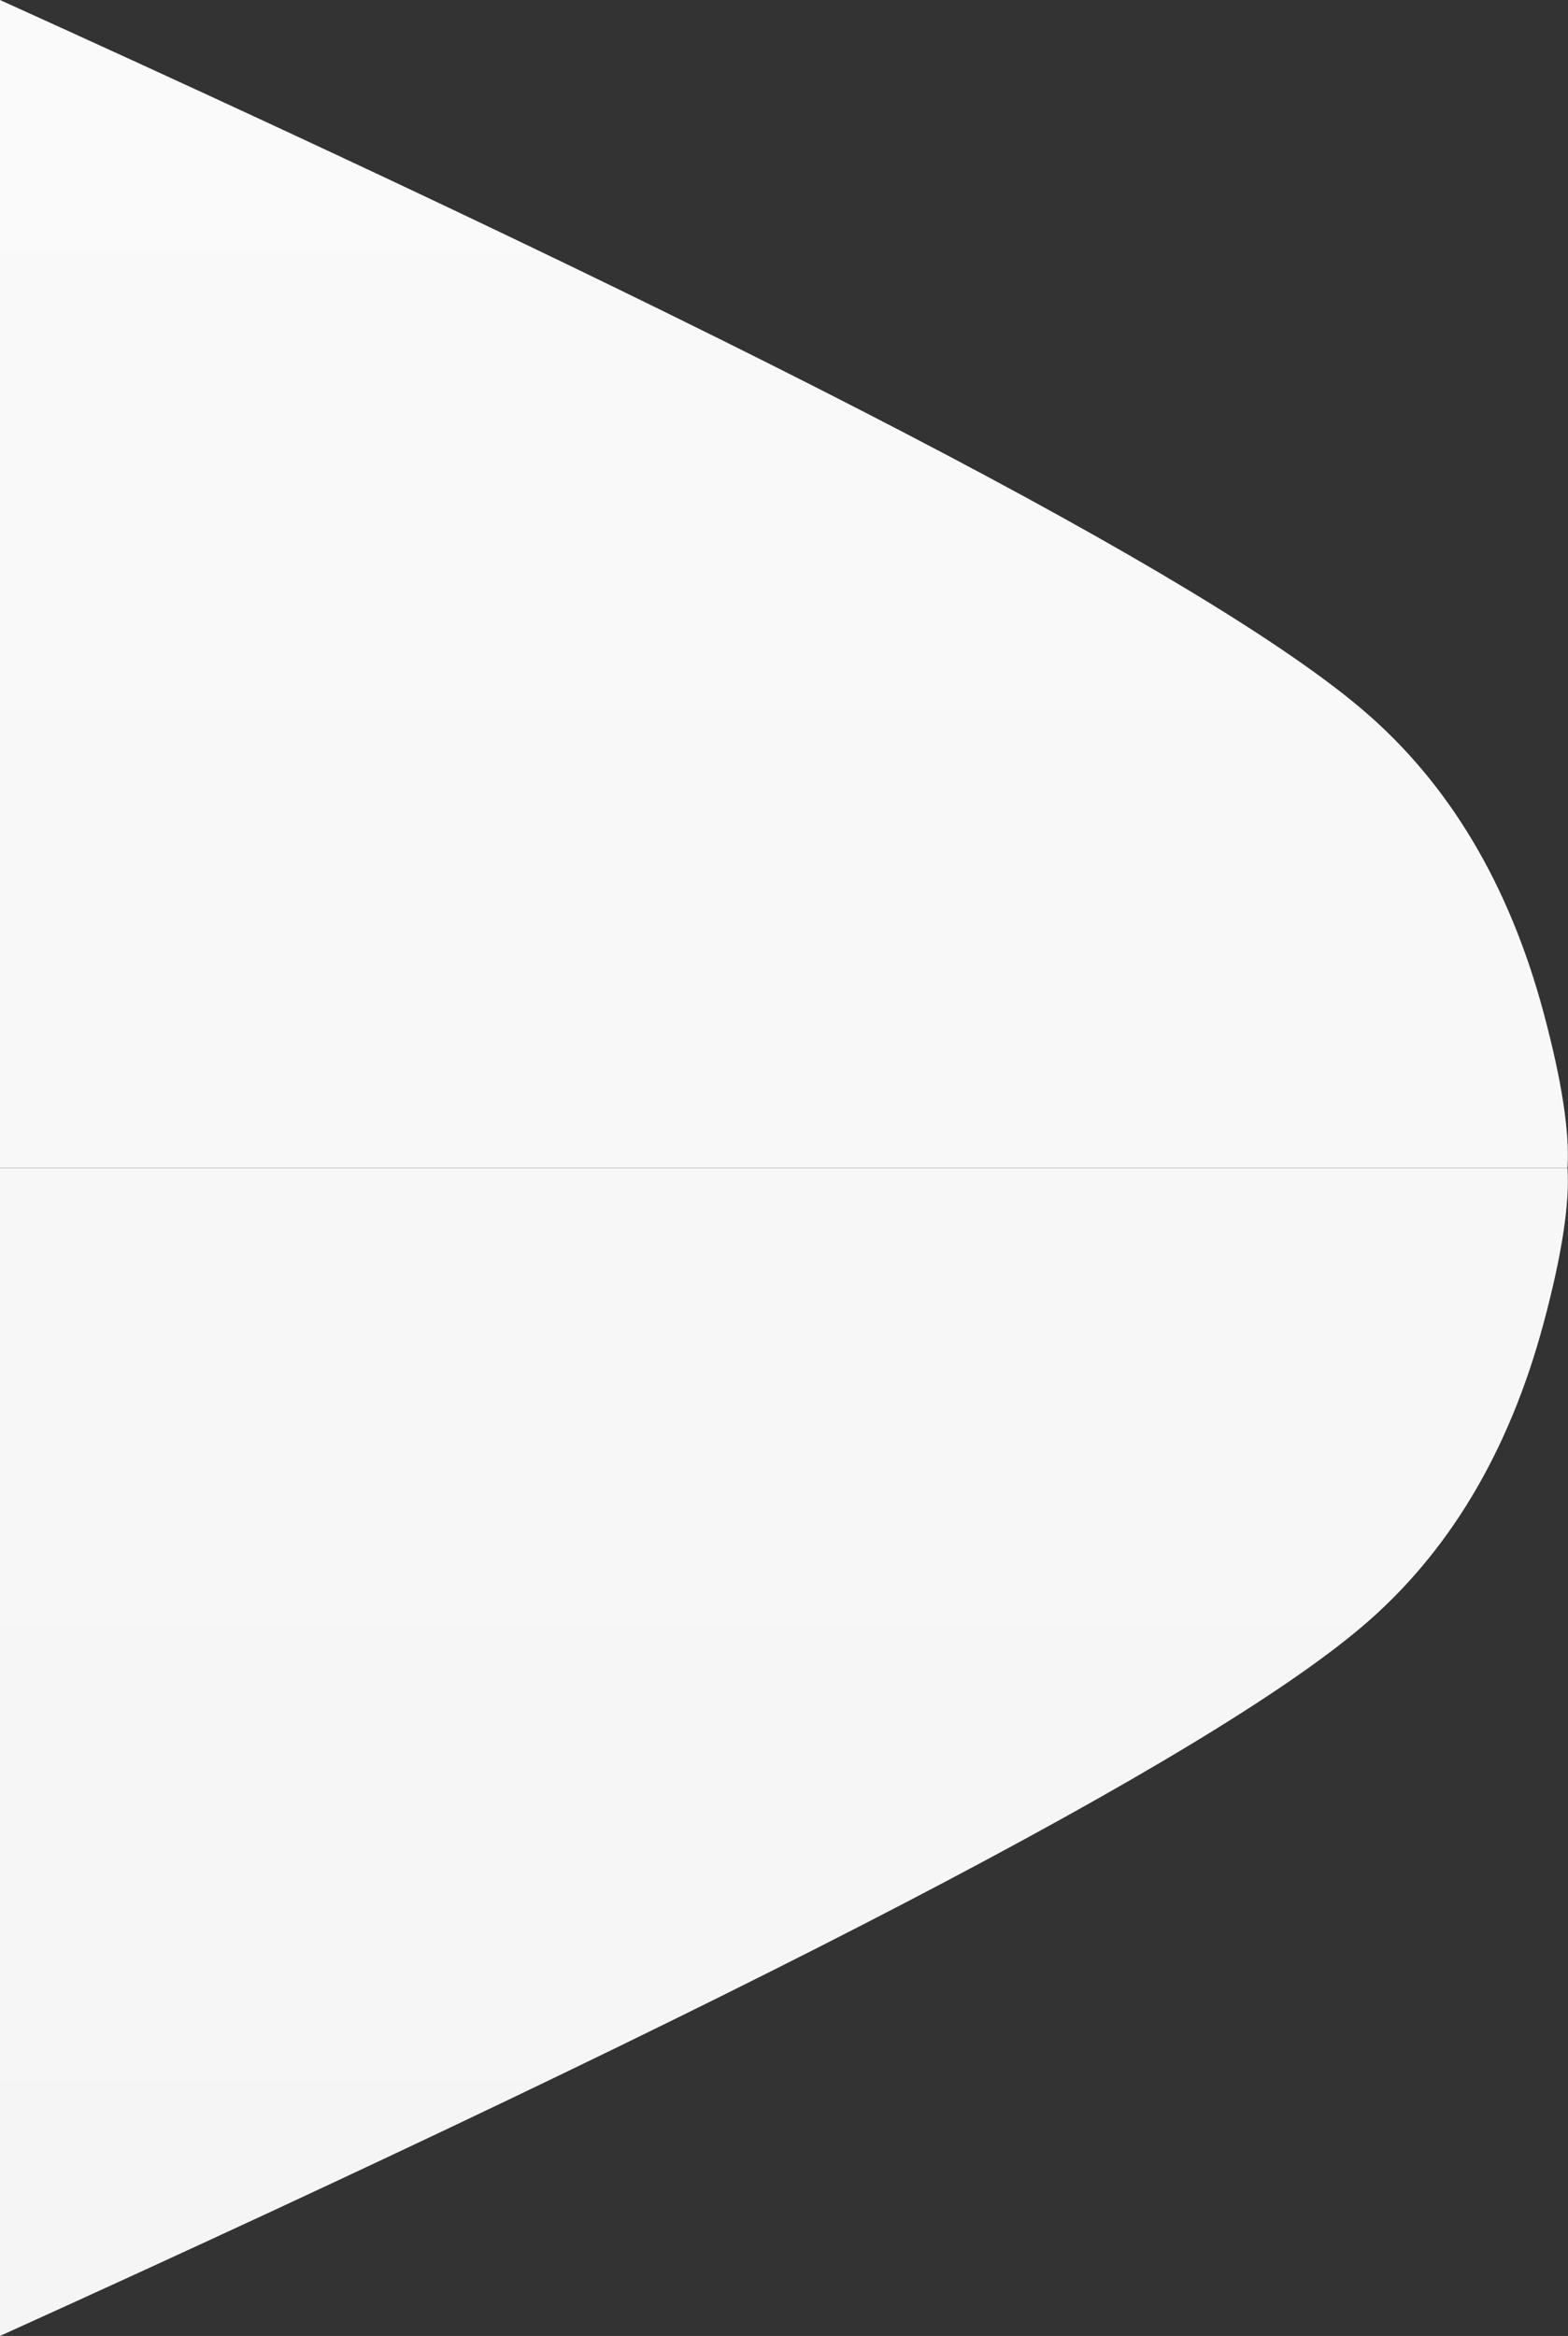 <?xml version="1.0" encoding="UTF-8"?>
<svg width="1485px" height="2212px" viewBox="0 0 1485 2212" version="1.1" xmlns="http://www.w3.org/2000/svg" xmlns:xlink="http://www.w3.org/1999/xlink">
    <rect x="0" y="0" width="1485" height="2212" fill="#333333" stroke="none"/>
    <!-- Generator: Sketch 49.2 (51160) - http://www.bohemiancoding.com/sketch -->
    <title>Combined Shape</title>
    <desc>Created with Sketch.</desc>
    <defs>
        <linearGradient x1="50%" y1="100%" x2="50%" y2="0%" id="linearGradient-1">
            <stop stop-color="#F5F5F5" offset="0%"></stop>
            <stop stop-color="#FAFAFA" offset="100%"></stop>
        </linearGradient>
    </defs>
    <g id="Page-1" stroke="none" stroke-width="1" fill="none" fill-rule="evenodd">
        <path d="M1484.484,1106.094 C1486.747,1139.352 1479.235,1188.236 1461.949,1252.747 C1429.212,1374.914 1371.889,1470.772 1289.979,1540.32 C1143.191,1664.956 713.198,1888.849 2.27373675e-13,2212 L0,1106.094 L1484.484,1106.094 Z M1484.484,1105.906 L0,1105.906 L2.27373675e-13,-2.27373675e-13 C713.198,323.151 1143.191,547.044 1289.979,671.68 C1371.889,741.228 1429.212,837.086 1461.949,959.253 C1479.235,1023.764 1486.747,1072.648 1484.484,1105.906 Z" id="Combined-Shape" fill="url(#linearGradient-1)"></path>
    </g>
</svg>